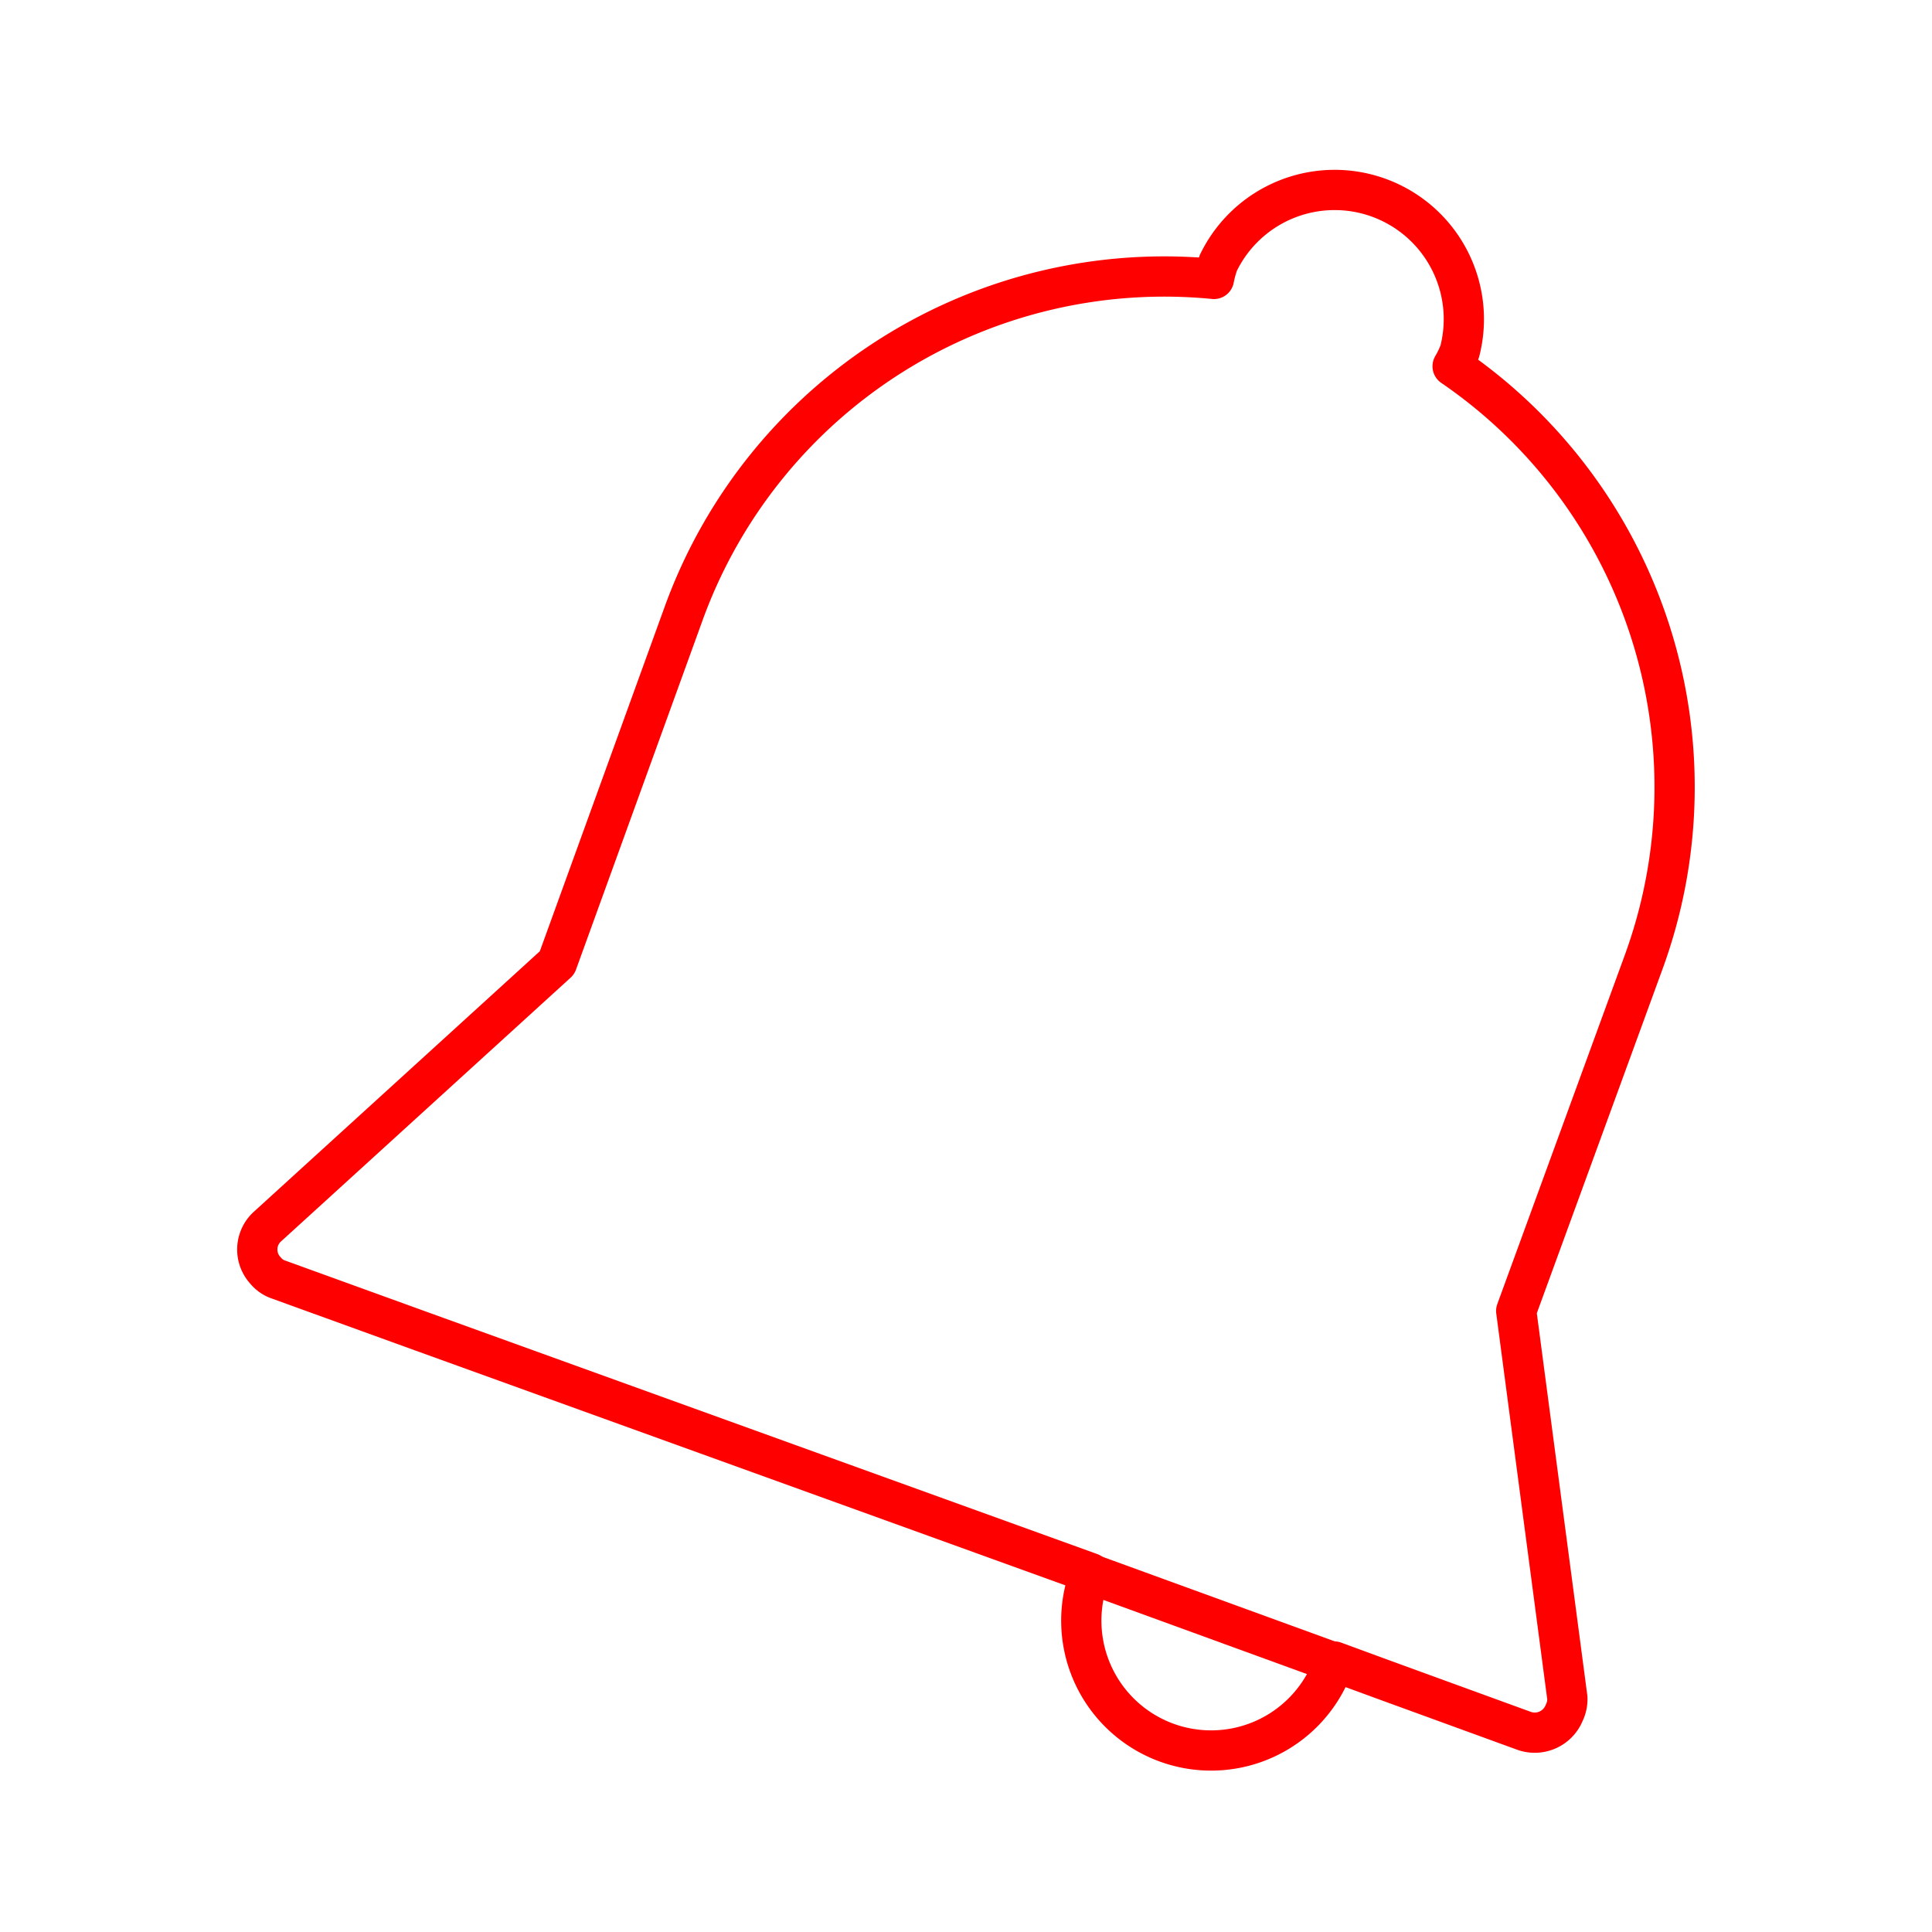 <svg id="Layer_2" data-name="Layer 2" xmlns="http://www.w3.org/2000/svg" viewBox="0 0 48 48"><defs><style>.cls-1,.cls-2{fill:none;stroke:#ff0000;stroke-linecap:round;stroke-linejoin:round;}.cls-1{fill-rule:evenodd;}</style></defs><path class="cls-1" d="M38.94,42.18l-1.27-9.61,3.16-8.65A12.67,12.67,0,0,0,36.09,9.1a2.22,2.22,0,0,0,.18-.38,3.21,3.21,0,0,0-6-2.19,2.62,2.62,0,0,0-.11.4A12.7,12.7,0,0,0,17,15.2l-3.16,8.72L6.66,30.46a.77.77,0,0,0-.06,1.11.71.71,0,0,0,.32.22l3.56,1.29h0l16.61,6h0a3.22,3.22,0,0,0,6,2.37l.06-.17h0l1.17.43h0L37.86,43a.79.79,0,0,0,1-.44A.78.78,0,0,0,38.94,42.18Z"/><line class="cls-2" x1="27.09" y1="39.1" x2="33.13" y2="41.3"/></svg>